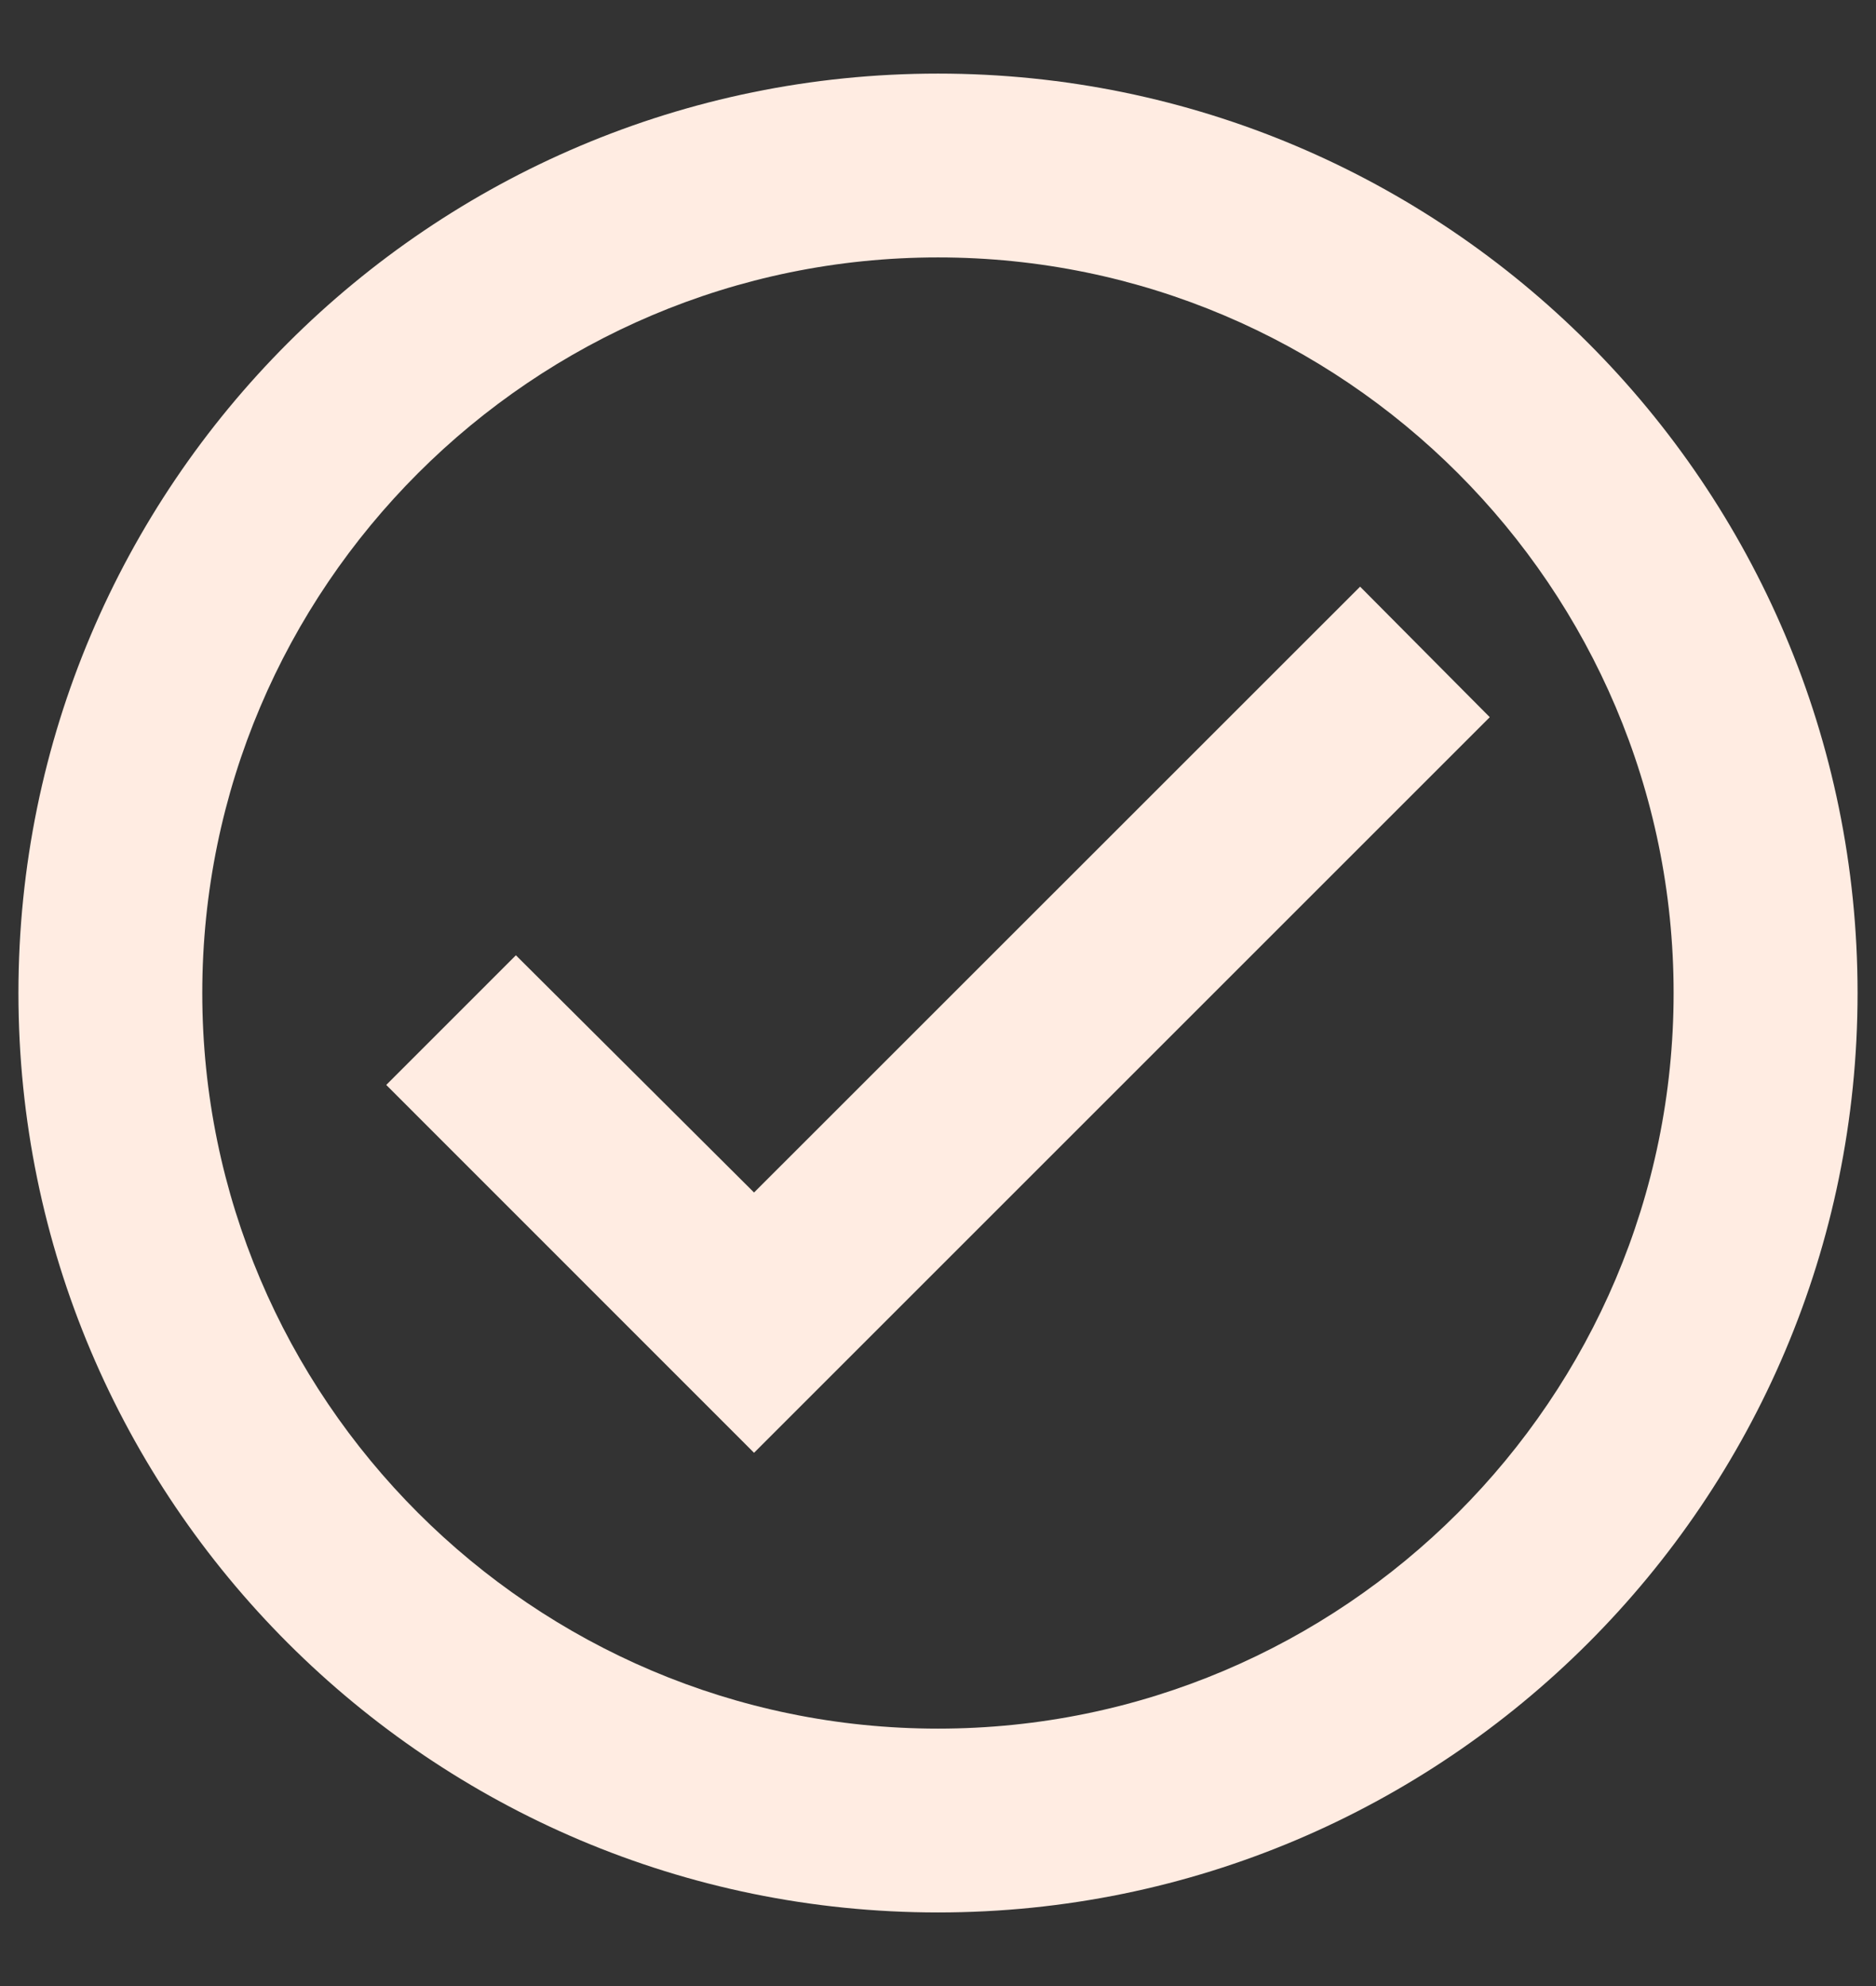 <svg width="17" height="18" viewBox="0 0 17 18" fill="none" xmlns="http://www.w3.org/2000/svg">
<rect x="0" y="0" width="17" height="18" fill="#333333" stroke="none"/>
<path d="M8.5 0.667C3.9 0.667 0.167 4.4 0.167 9C0.167 13.6 3.9 17.333 8.5 17.333C13.1 17.333 16.833 13.6 16.833 9C16.833 4.4 13.1 0.667 8.5 0.667ZM8.5 15.667C4.825 15.667 1.833 12.675 1.833 9C1.833 5.325 4.825 2.333 8.5 2.333C12.175 2.333 15.166 5.325 15.166 9C15.166 12.675 12.175 15.667 8.5 15.667ZM12.325 5.317L6.833 10.808L4.675 8.658L3.5 9.833L6.833 13.167L13.5 6.5L12.325 5.317Z" fill="#FFECE2"/>
</svg>
